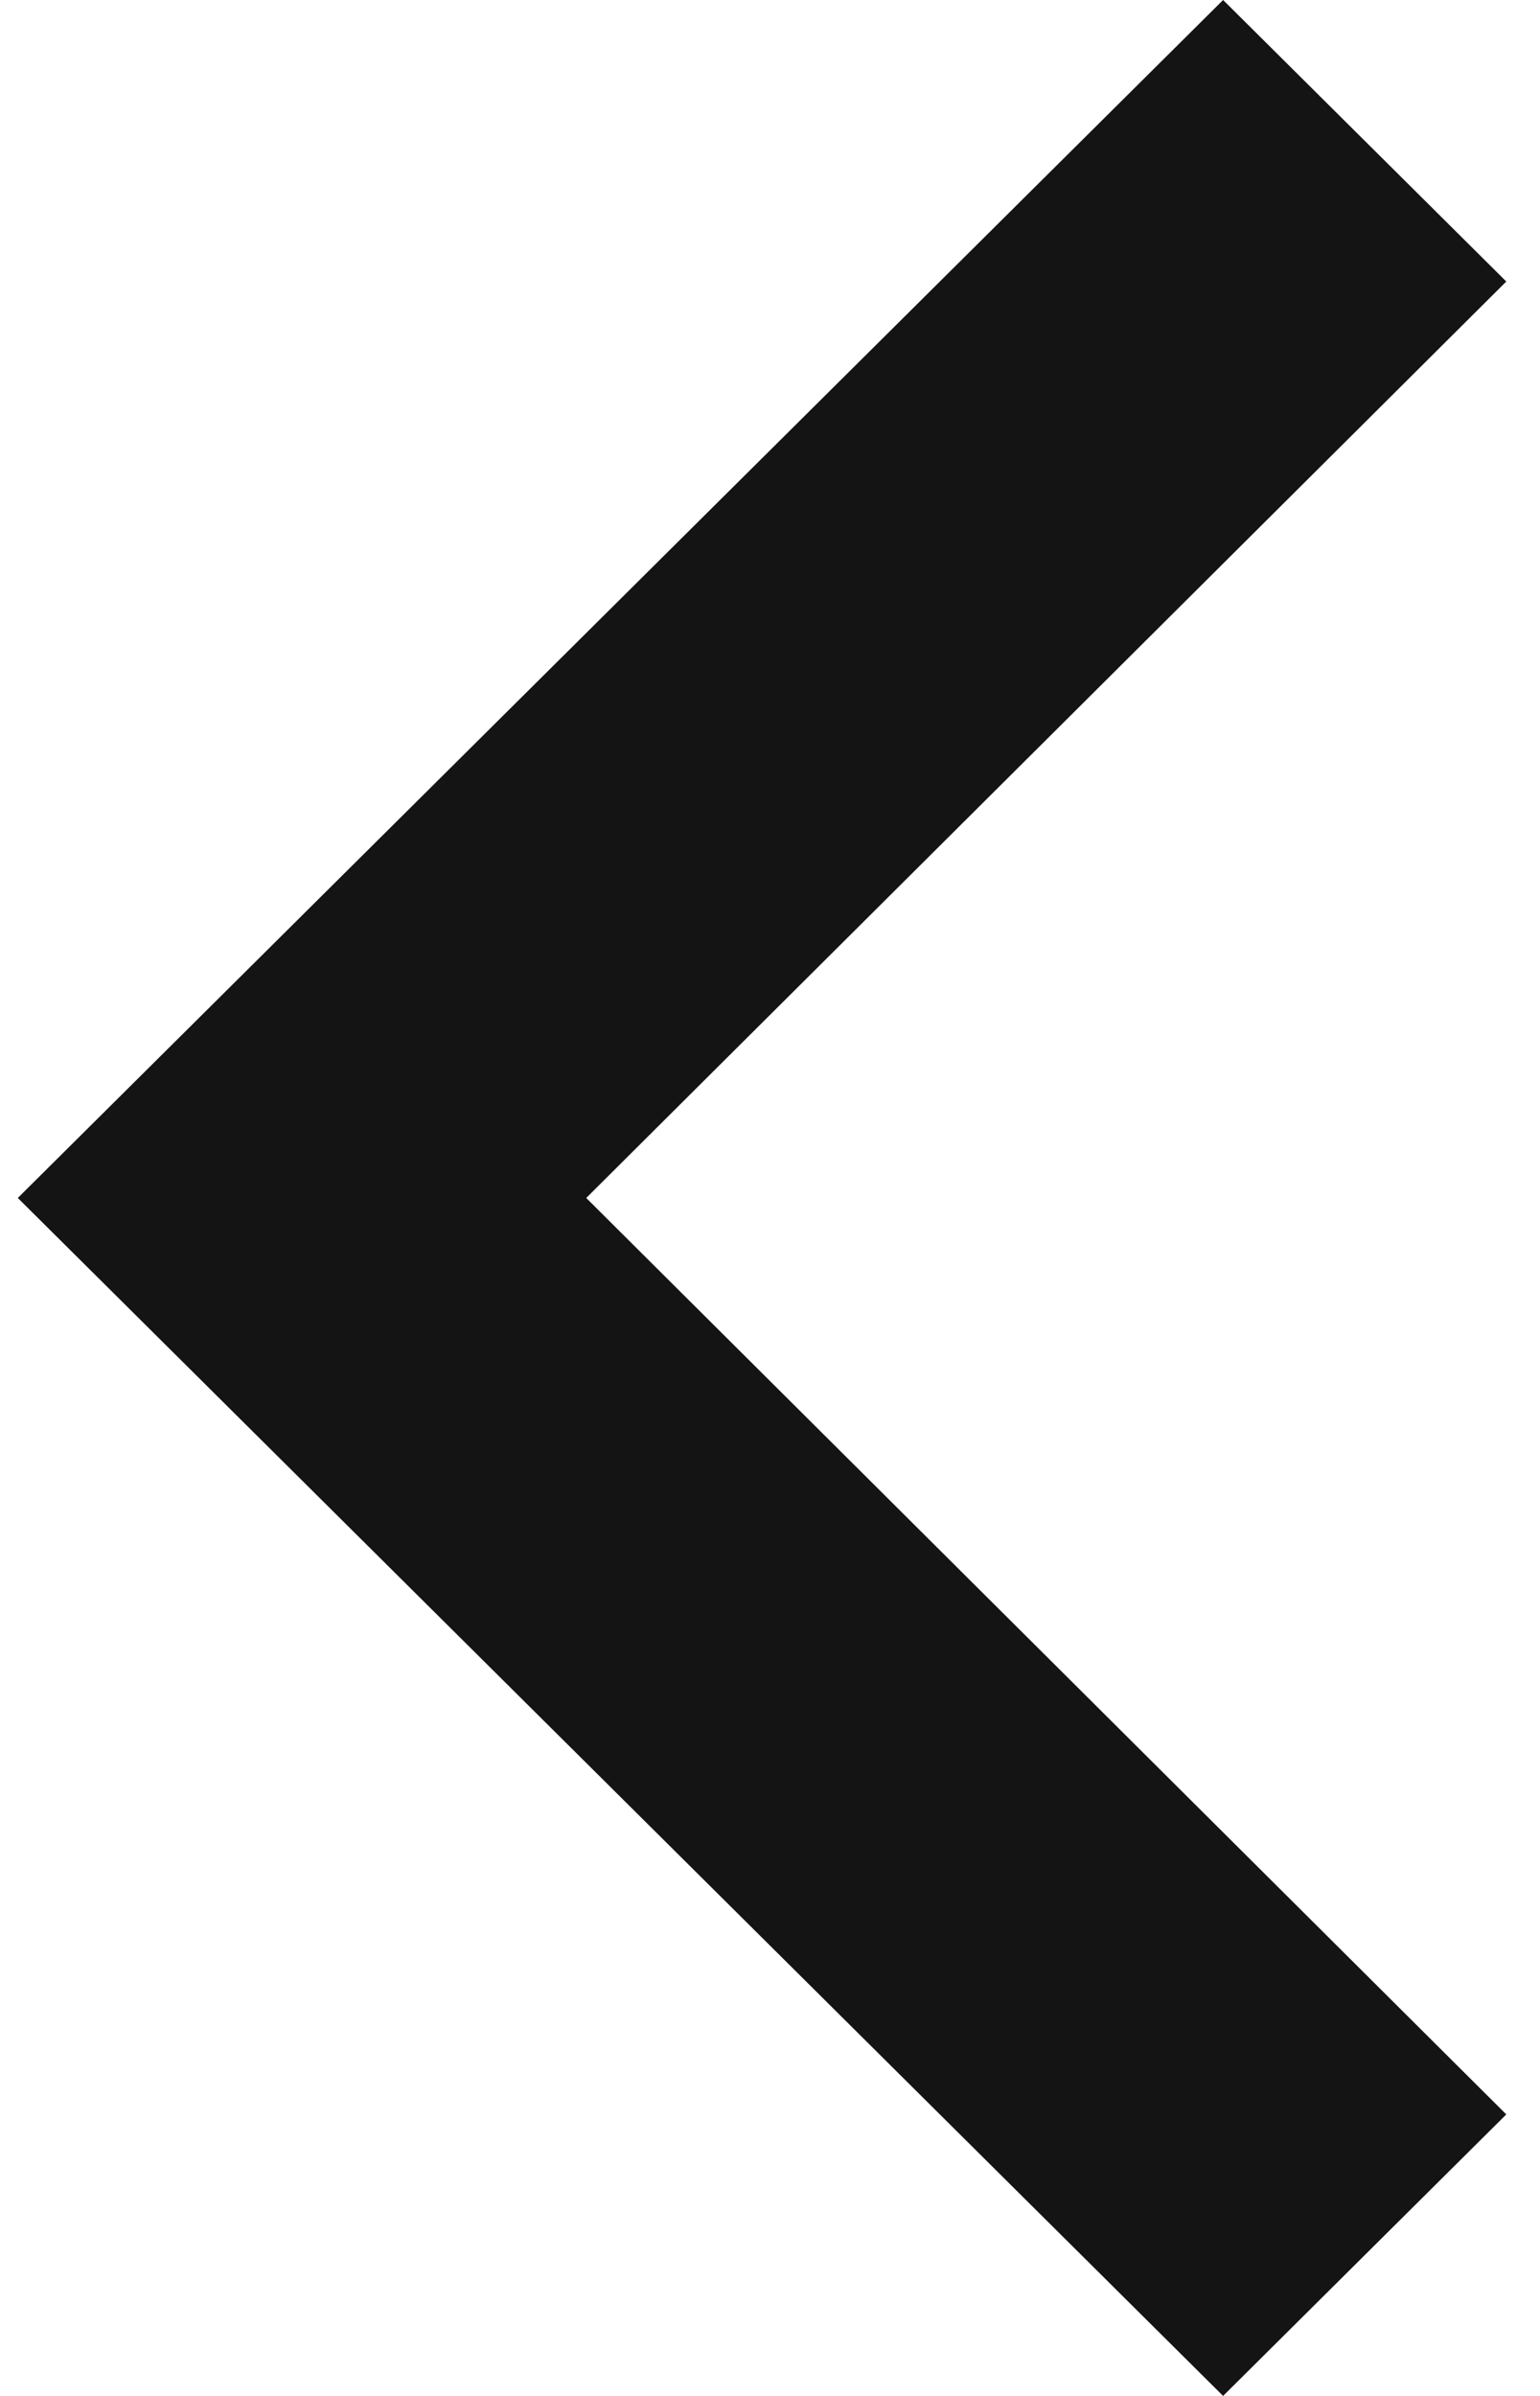 <svg width="9" height="14" viewBox="0 0 9 14" fill="none" xmlns="http://www.w3.org/2000/svg">
<path fill-rule="evenodd" clip-rule="evenodd" d="M8.699 1.645L7.044 0L0 7L7.044 14L8.699 12.355L3.322 7L8.699 1.645Z" transform="translate(0.104)" fill="#141414"/>
</svg>
